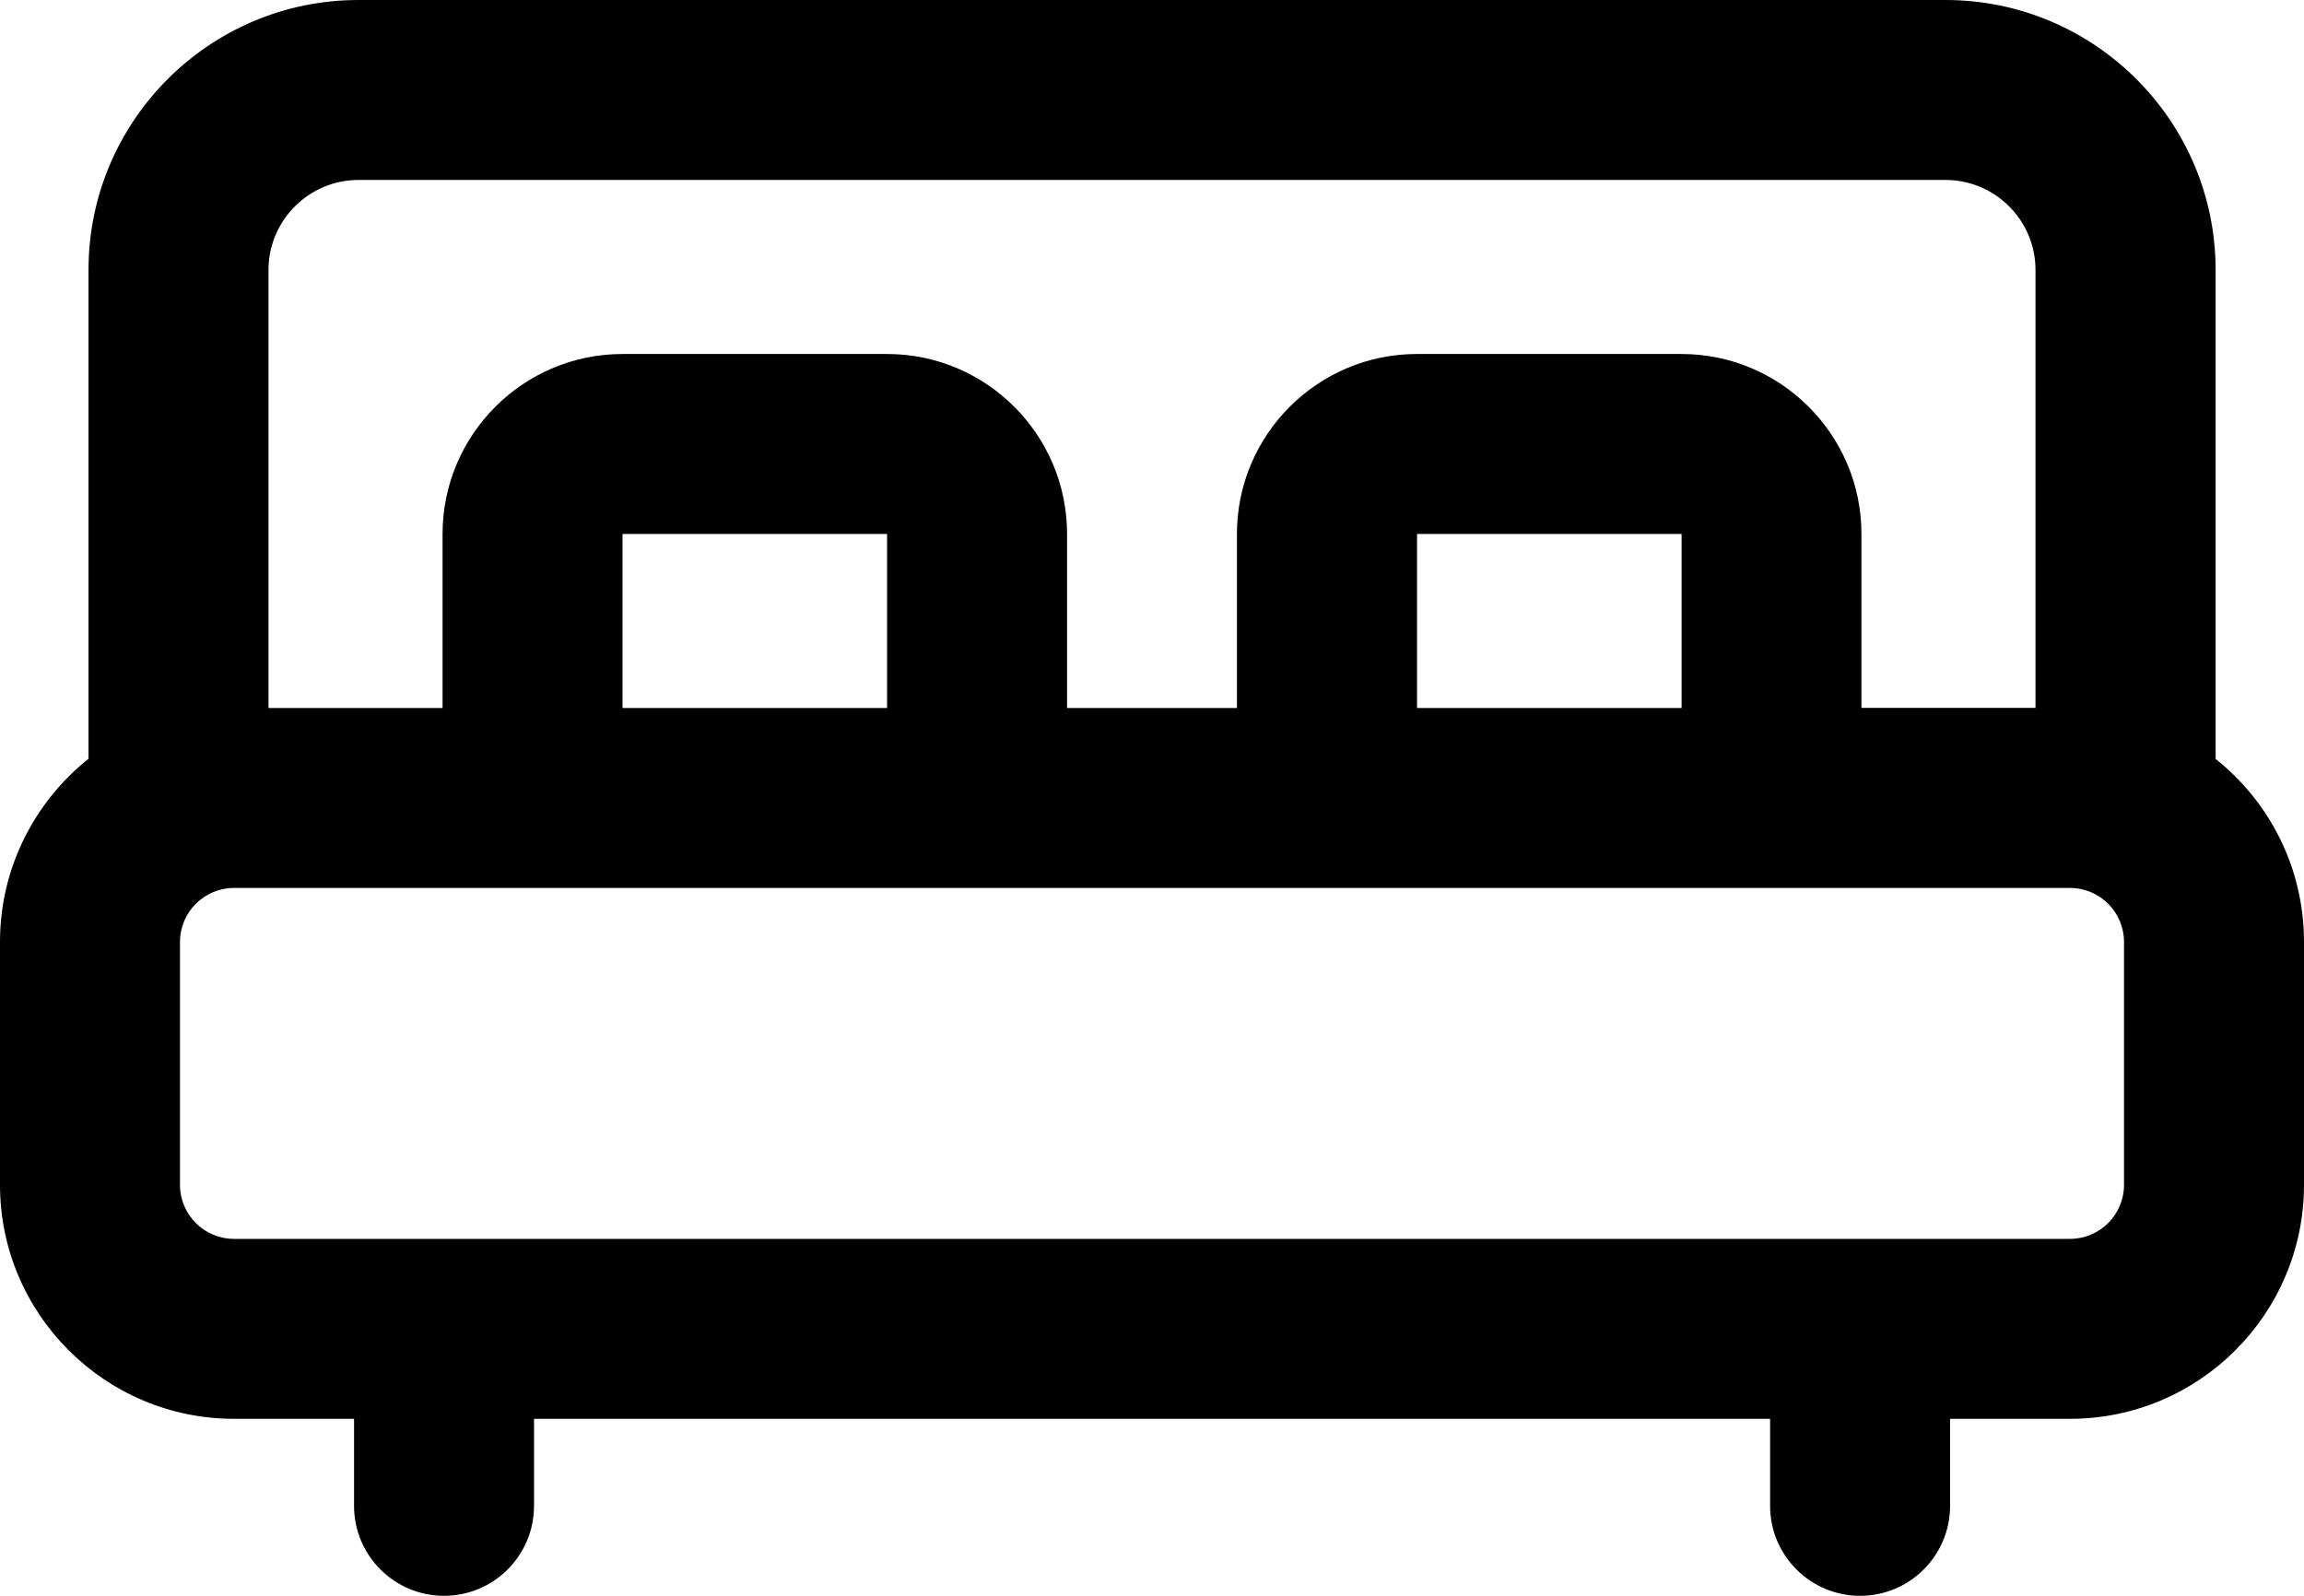 <svg version="1.1" baseProfile="basic"
	 xmlns="http://www.w3.org/2000/svg" xmlns:xlink="http://www.w3.org/1999/xlink" x="0px" y="0px" viewBox="0 0 18.69 12.947"
	 xml:space="preserve">
<path class="st0" d="M17.973,6.157V2.19C17.973,0.982,16.99,0,15.782,0H2.908
	c-1.208,0-2.19,0.982-2.19,2.19v3.966C0.281,6.505,0,7.041,0,7.642V9.613
	c0,1.047,0.852,1.898,1.898,1.898h0.974v0.706c0,0.403,0.327,0.73,0.73,0.73s0.73-0.327,0.73-0.73
	v-0.706h10.027v0.706c0,0.403,0.327,0.73,0.73,0.73c0.403,0,0.73-0.327,0.73-0.73v-0.706h0.973
	c1.047,0,1.898-0.851,1.898-1.898V7.642C18.69,7.041,18.41,6.505,17.973,6.157z M2.908,1.46
	h12.874c0.403,0,0.73,0.328,0.73,0.73v3.553h-1.412V4.332c0-0.805-0.655-1.46-1.46-1.46h-2.146
	c-0.805,0-1.46,0.655-1.46,1.46v1.412H8.656V4.332c0-0.805-0.655-1.46-1.46-1.46H5.05
	c-0.805,0-1.46,0.655-1.46,1.46v1.412H2.178V2.19C2.178,1.788,2.506,1.46,2.908,1.46z
	 M11.495,5.743V4.332h2.146v1.412H11.495z M5.05,5.743V4.332h2.146v1.412H5.05z M17.23,9.613
	c0,0.242-0.197,0.438-0.438,0.438H1.898c-0.242,0-0.438-0.197-0.438-0.438V7.642
	c0-0.242,0.197-0.438,0.438-0.438h14.894c0.242,0,0.438,0.197,0.438,0.438
	C17.23,7.642,17.23,9.613,17.23,9.613z"/>
</svg>
